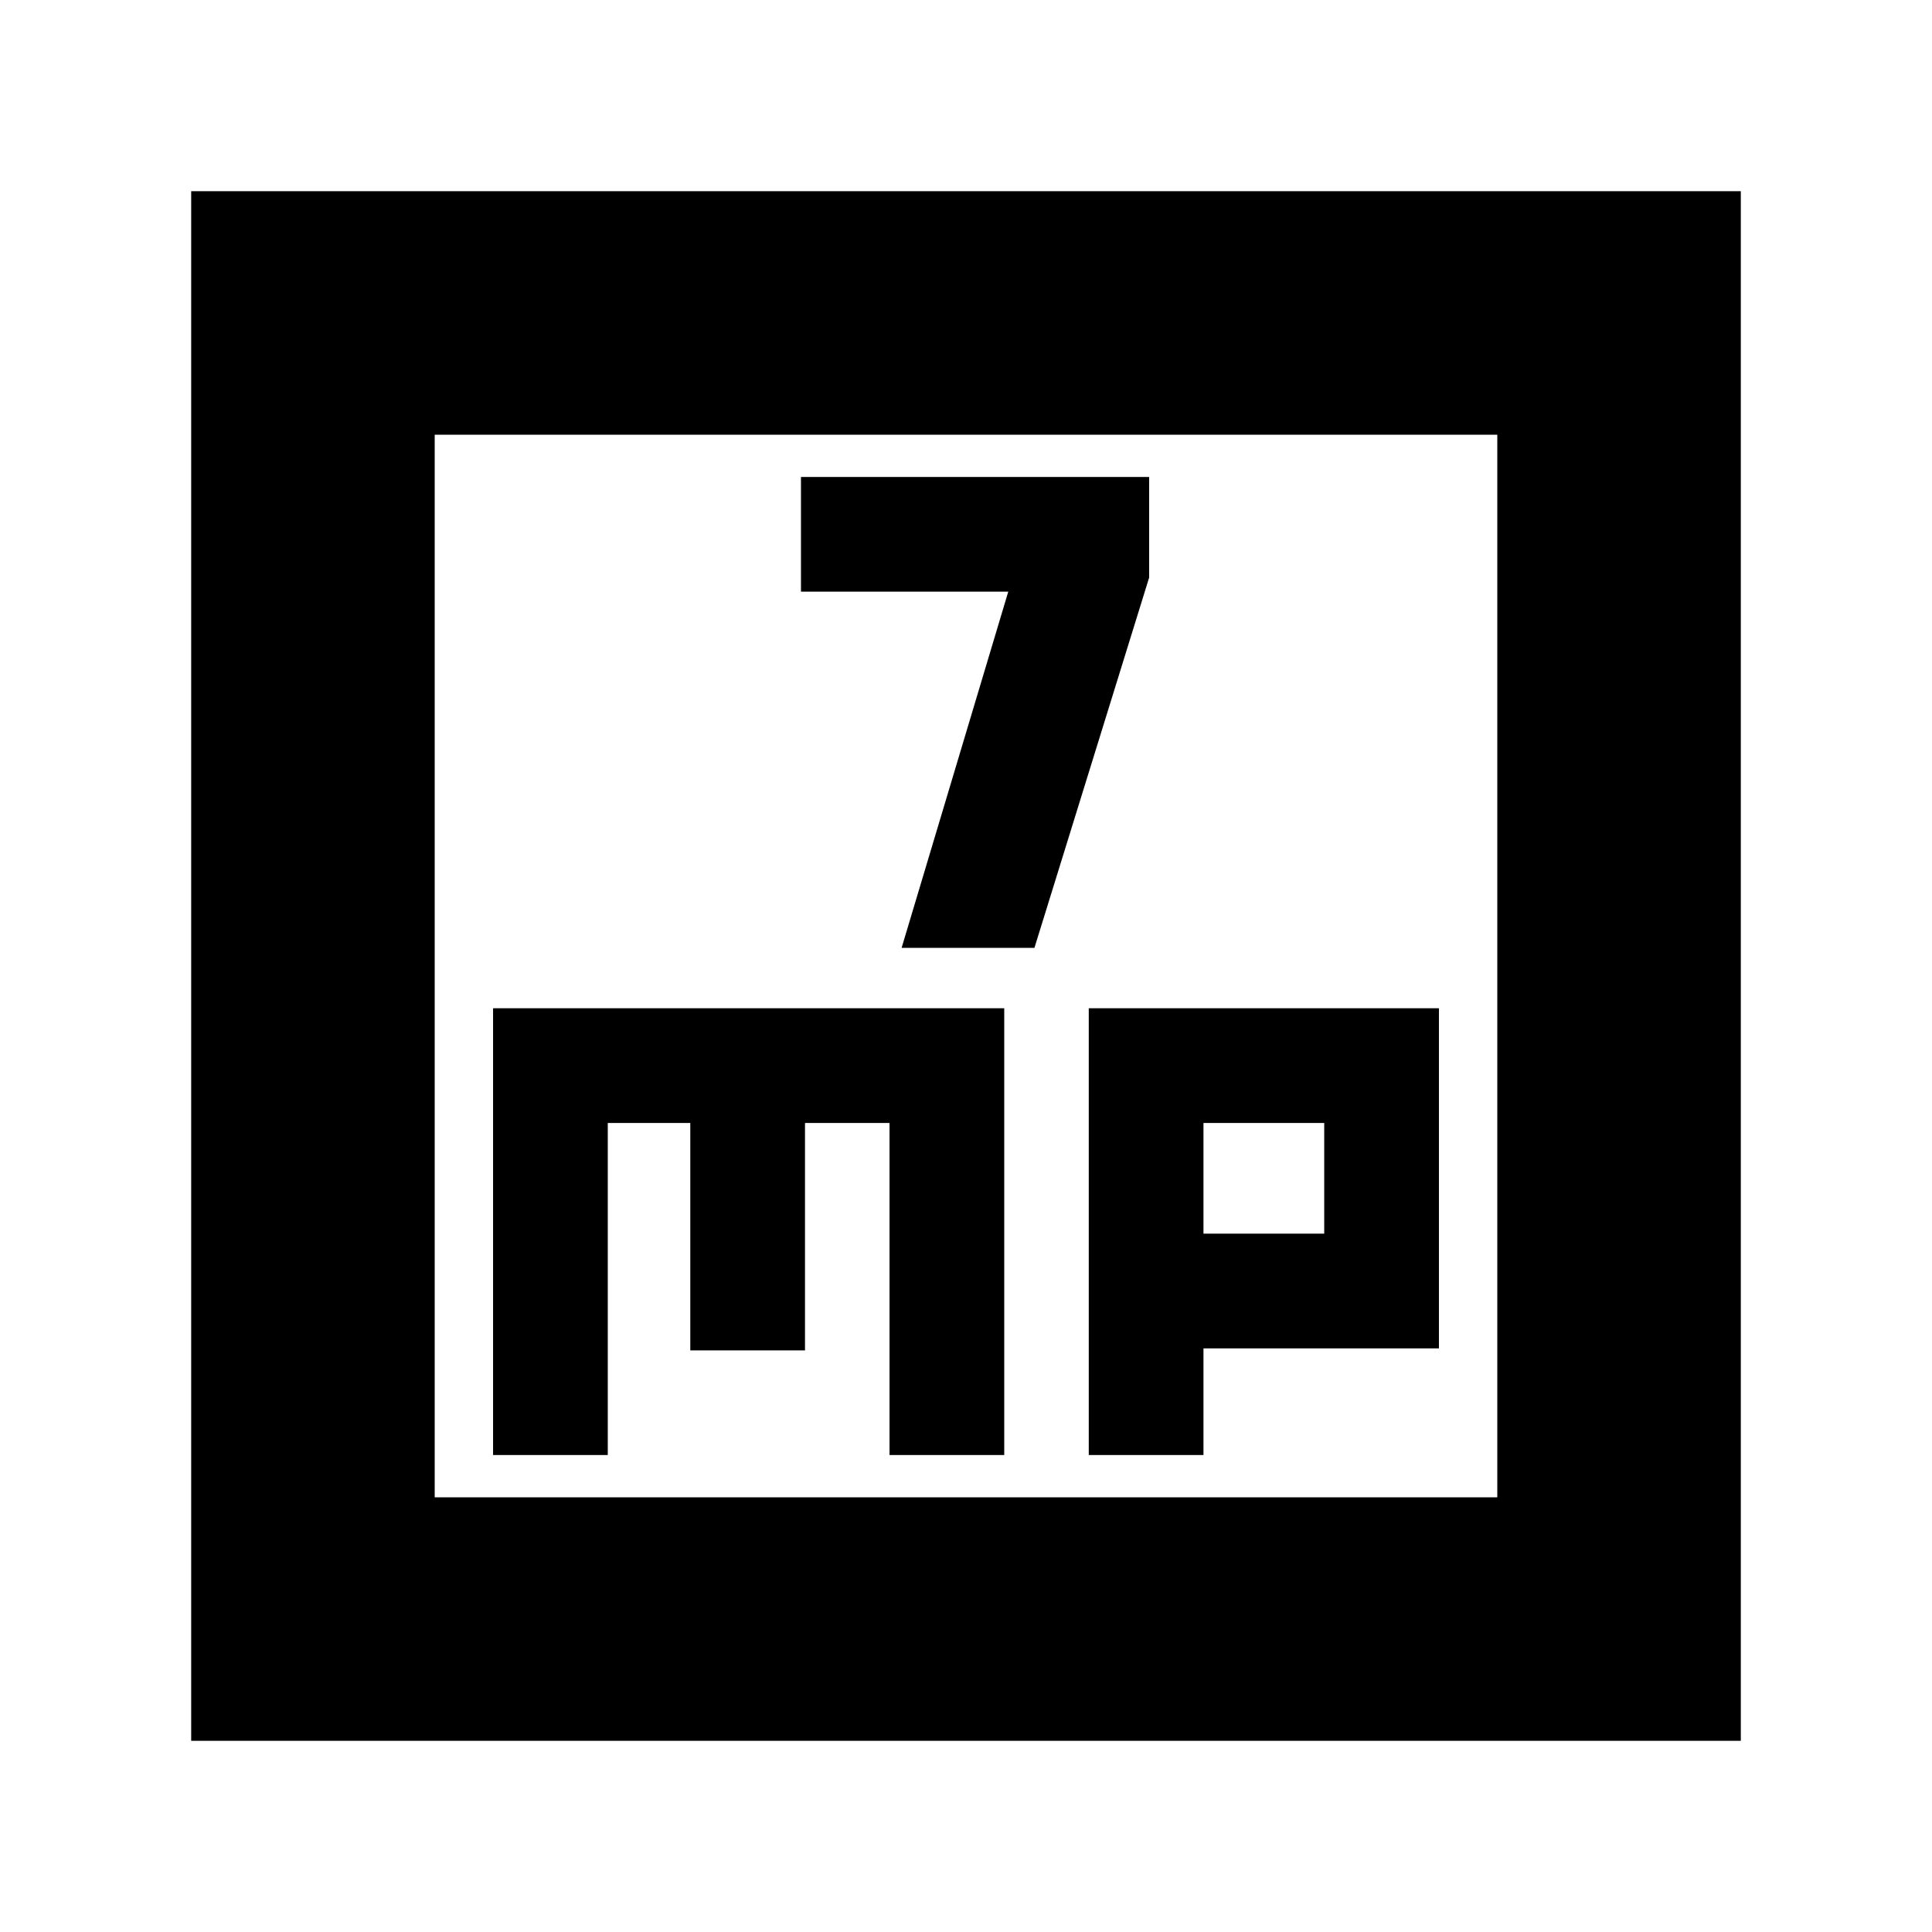 <svg xmlns="http://www.w3.org/2000/svg" height="24" viewBox="0 -960 960 960" width="24"><path d="M448-489h66l57-184v-50H398v57h103l-53 177ZM245-237h57v-165h41v113h57v-113h42v165h57v-222H245v222Zm296 0h57v-53h117v-169H541v222Zm57-110v-55h60v55h-60ZM95-95v-770h770v770H95Zm121-121h528v-528H216v528Zm0 0v-528 528Z"/></svg>